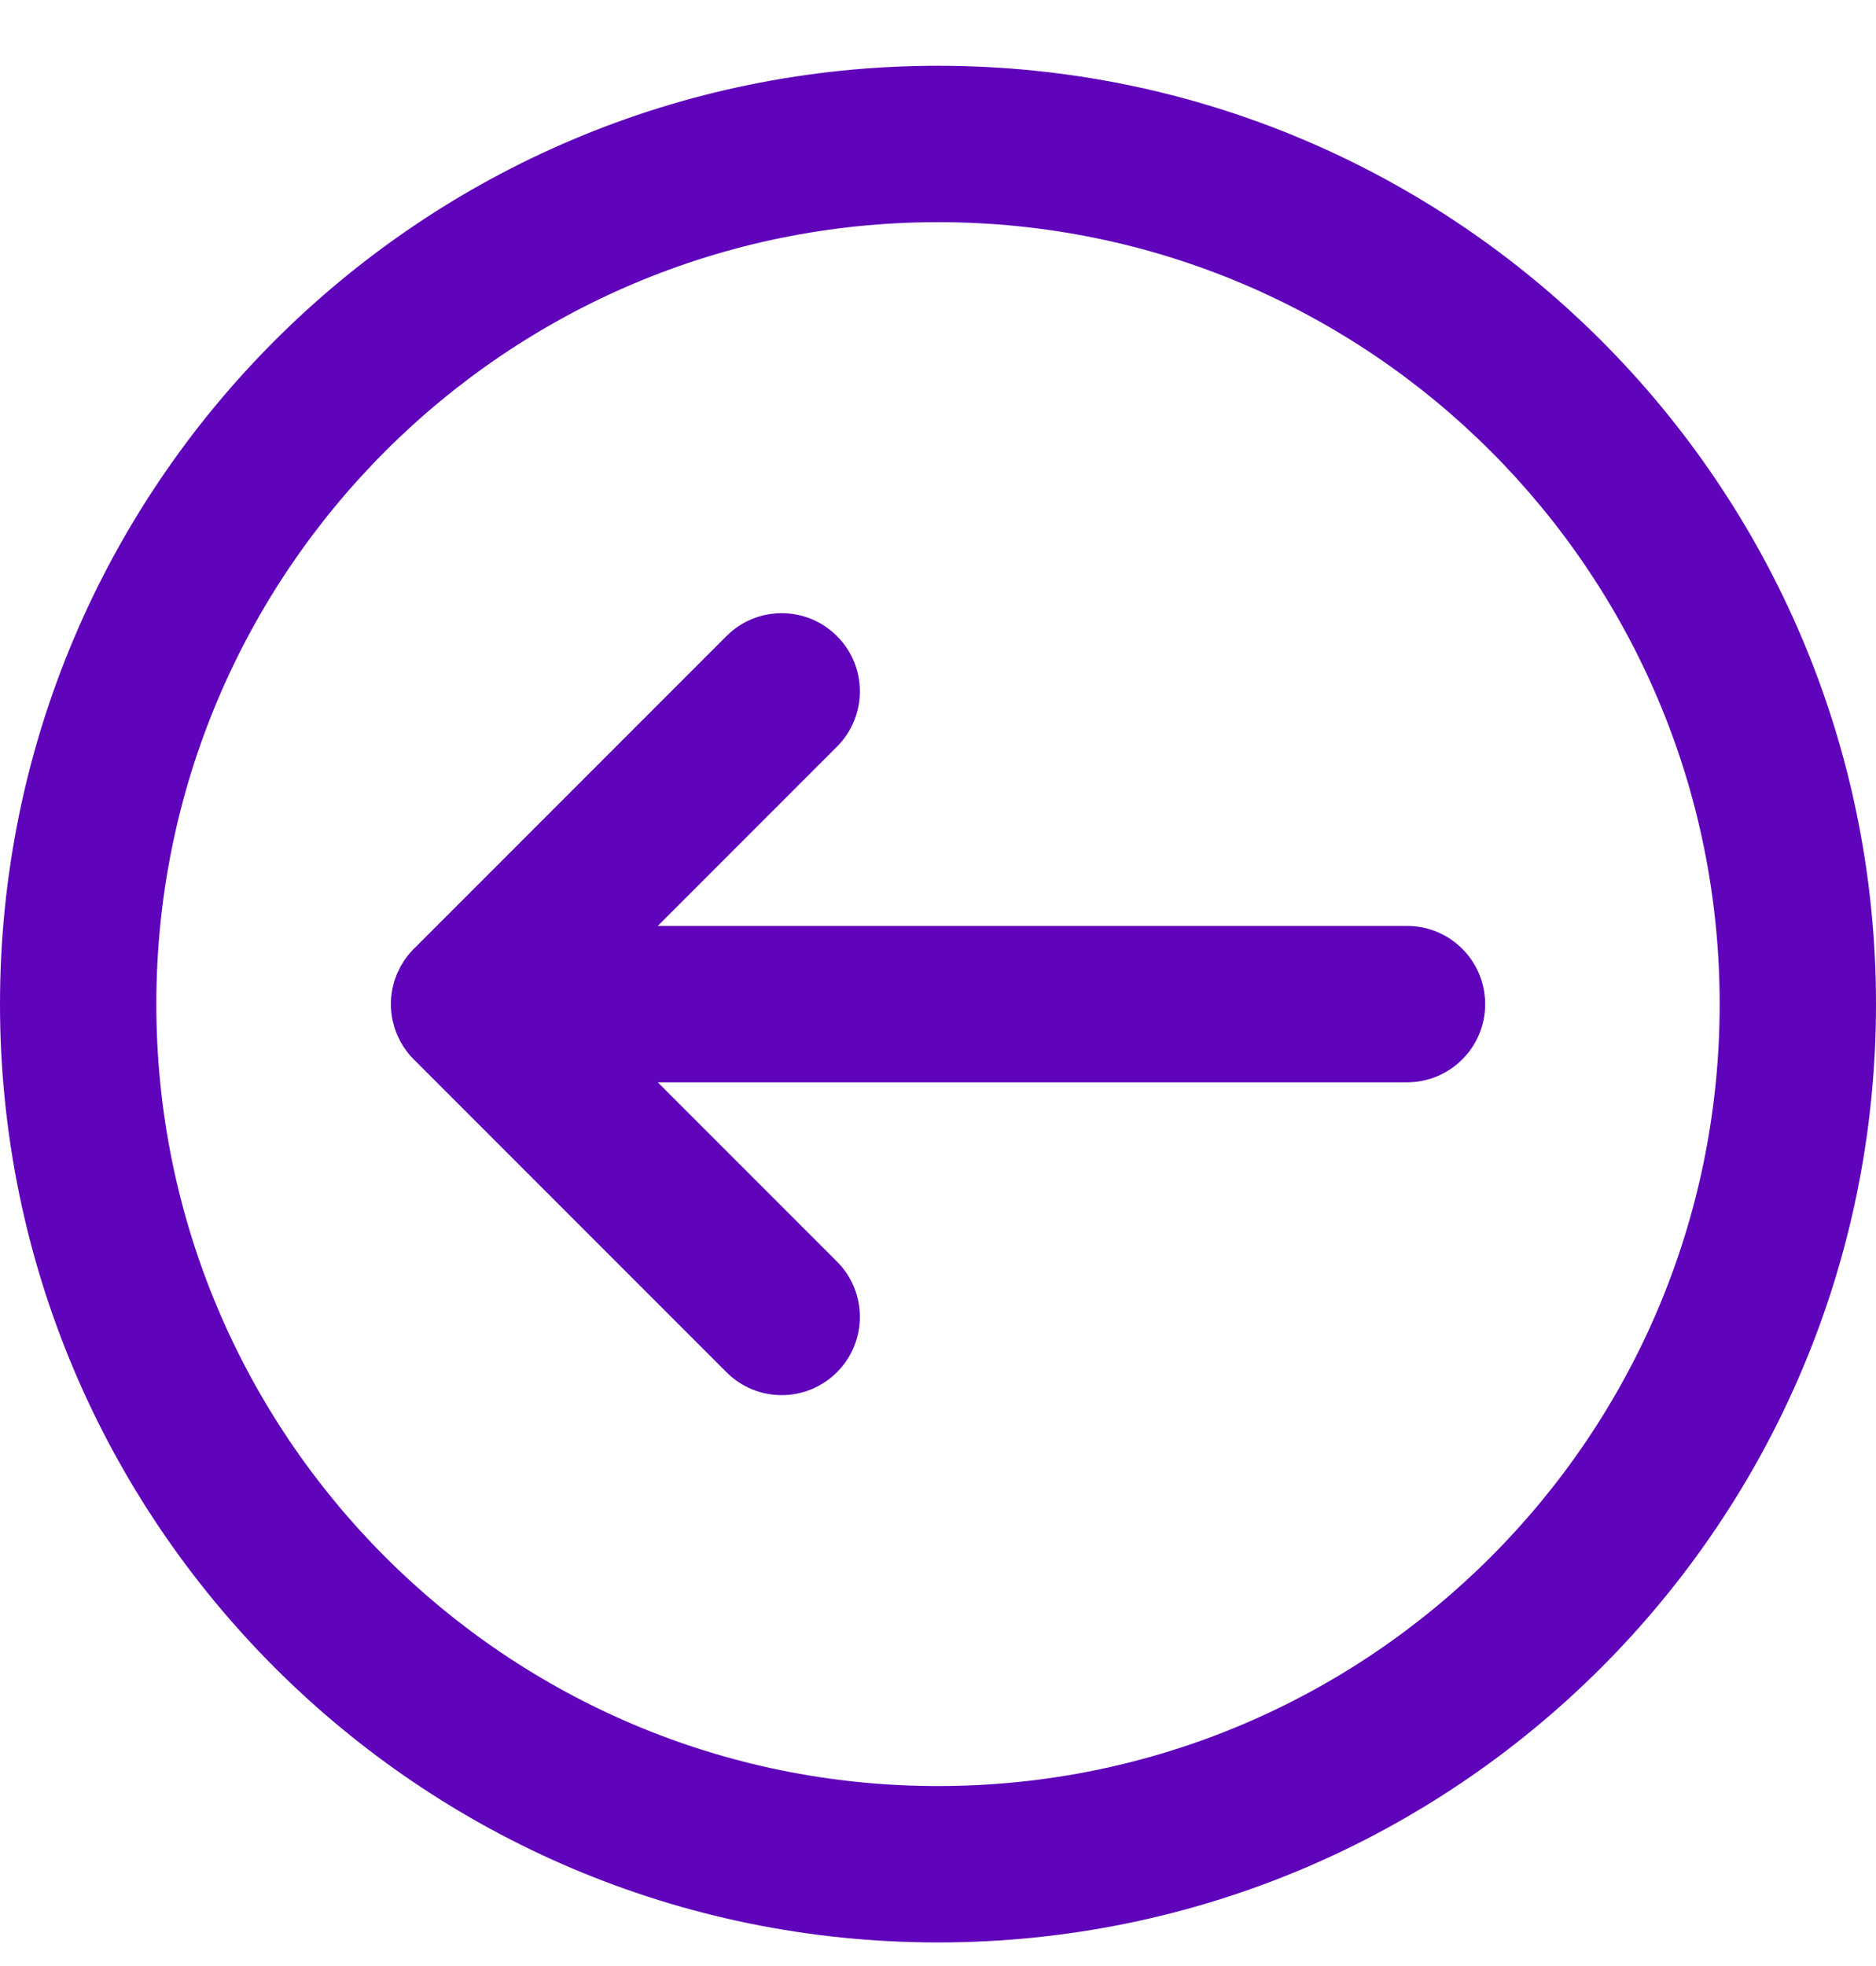 <svg width="21" height="22" viewBox="0 0 21 22" fill="none" xmlns="http://www.w3.org/2000/svg">
<path d="M10.5 0.736C4.701 0.736 0 5.437 0 11.236C0 17.035 4.701 21.736 10.5 21.736C16.299 21.736 21 17.035 21 11.236C21 5.437 16.299 0.736 10.5 0.736ZM10.5 19.986C5.668 19.986 1.75 16.069 1.75 11.236C1.75 6.404 5.668 2.486 10.5 2.486C15.332 2.486 19.25 6.404 19.25 11.236C19.25 16.069 15.332 19.986 10.5 19.986Z" fill="#5F04BA"/>
<path d="M15.75 10.361H7.363L9.369 8.355C9.711 8.013 9.711 7.459 9.369 7.118C9.027 6.776 8.473 6.776 8.132 7.118L4.632 10.618C4.631 10.618 4.631 10.618 4.631 10.618C4.611 10.639 4.592 10.66 4.574 10.682C4.565 10.692 4.558 10.703 4.55 10.713C4.541 10.725 4.531 10.738 4.523 10.751C4.514 10.763 4.507 10.776 4.5 10.789C4.493 10.8 4.485 10.812 4.479 10.824C4.472 10.837 4.466 10.85 4.46 10.864C4.454 10.876 4.447 10.889 4.442 10.902C4.437 10.914 4.432 10.928 4.428 10.941C4.423 10.954 4.417 10.968 4.413 10.982C4.409 10.995 4.406 11.009 4.403 11.022C4.399 11.036 4.395 11.051 4.392 11.065C4.389 11.081 4.388 11.096 4.385 11.112C4.383 11.124 4.381 11.137 4.38 11.15C4.374 11.207 4.374 11.265 4.38 11.323C4.381 11.335 4.383 11.348 4.385 11.361C4.387 11.376 4.389 11.392 4.392 11.407C4.395 11.422 4.399 11.436 4.403 11.45C4.406 11.464 4.409 11.477 4.413 11.49C4.417 11.504 4.423 11.518 4.428 11.532C4.432 11.545 4.437 11.558 4.442 11.571C4.447 11.584 4.454 11.596 4.46 11.609C4.466 11.622 4.472 11.636 4.479 11.649C4.485 11.661 4.493 11.672 4.5 11.684C4.507 11.697 4.514 11.71 4.523 11.722C4.531 11.735 4.541 11.747 4.55 11.759C4.558 11.77 4.565 11.781 4.574 11.791C4.592 11.813 4.611 11.834 4.631 11.854C4.631 11.854 4.631 11.855 4.632 11.855L8.132 15.355C8.473 15.697 9.027 15.697 9.369 15.355C9.711 15.013 9.711 14.459 9.369 14.117L7.363 12.111H15.75C16.234 12.111 16.625 11.719 16.625 11.236C16.625 10.753 16.234 10.361 15.75 10.361Z" fill="#5F04BA"/>
</svg>
